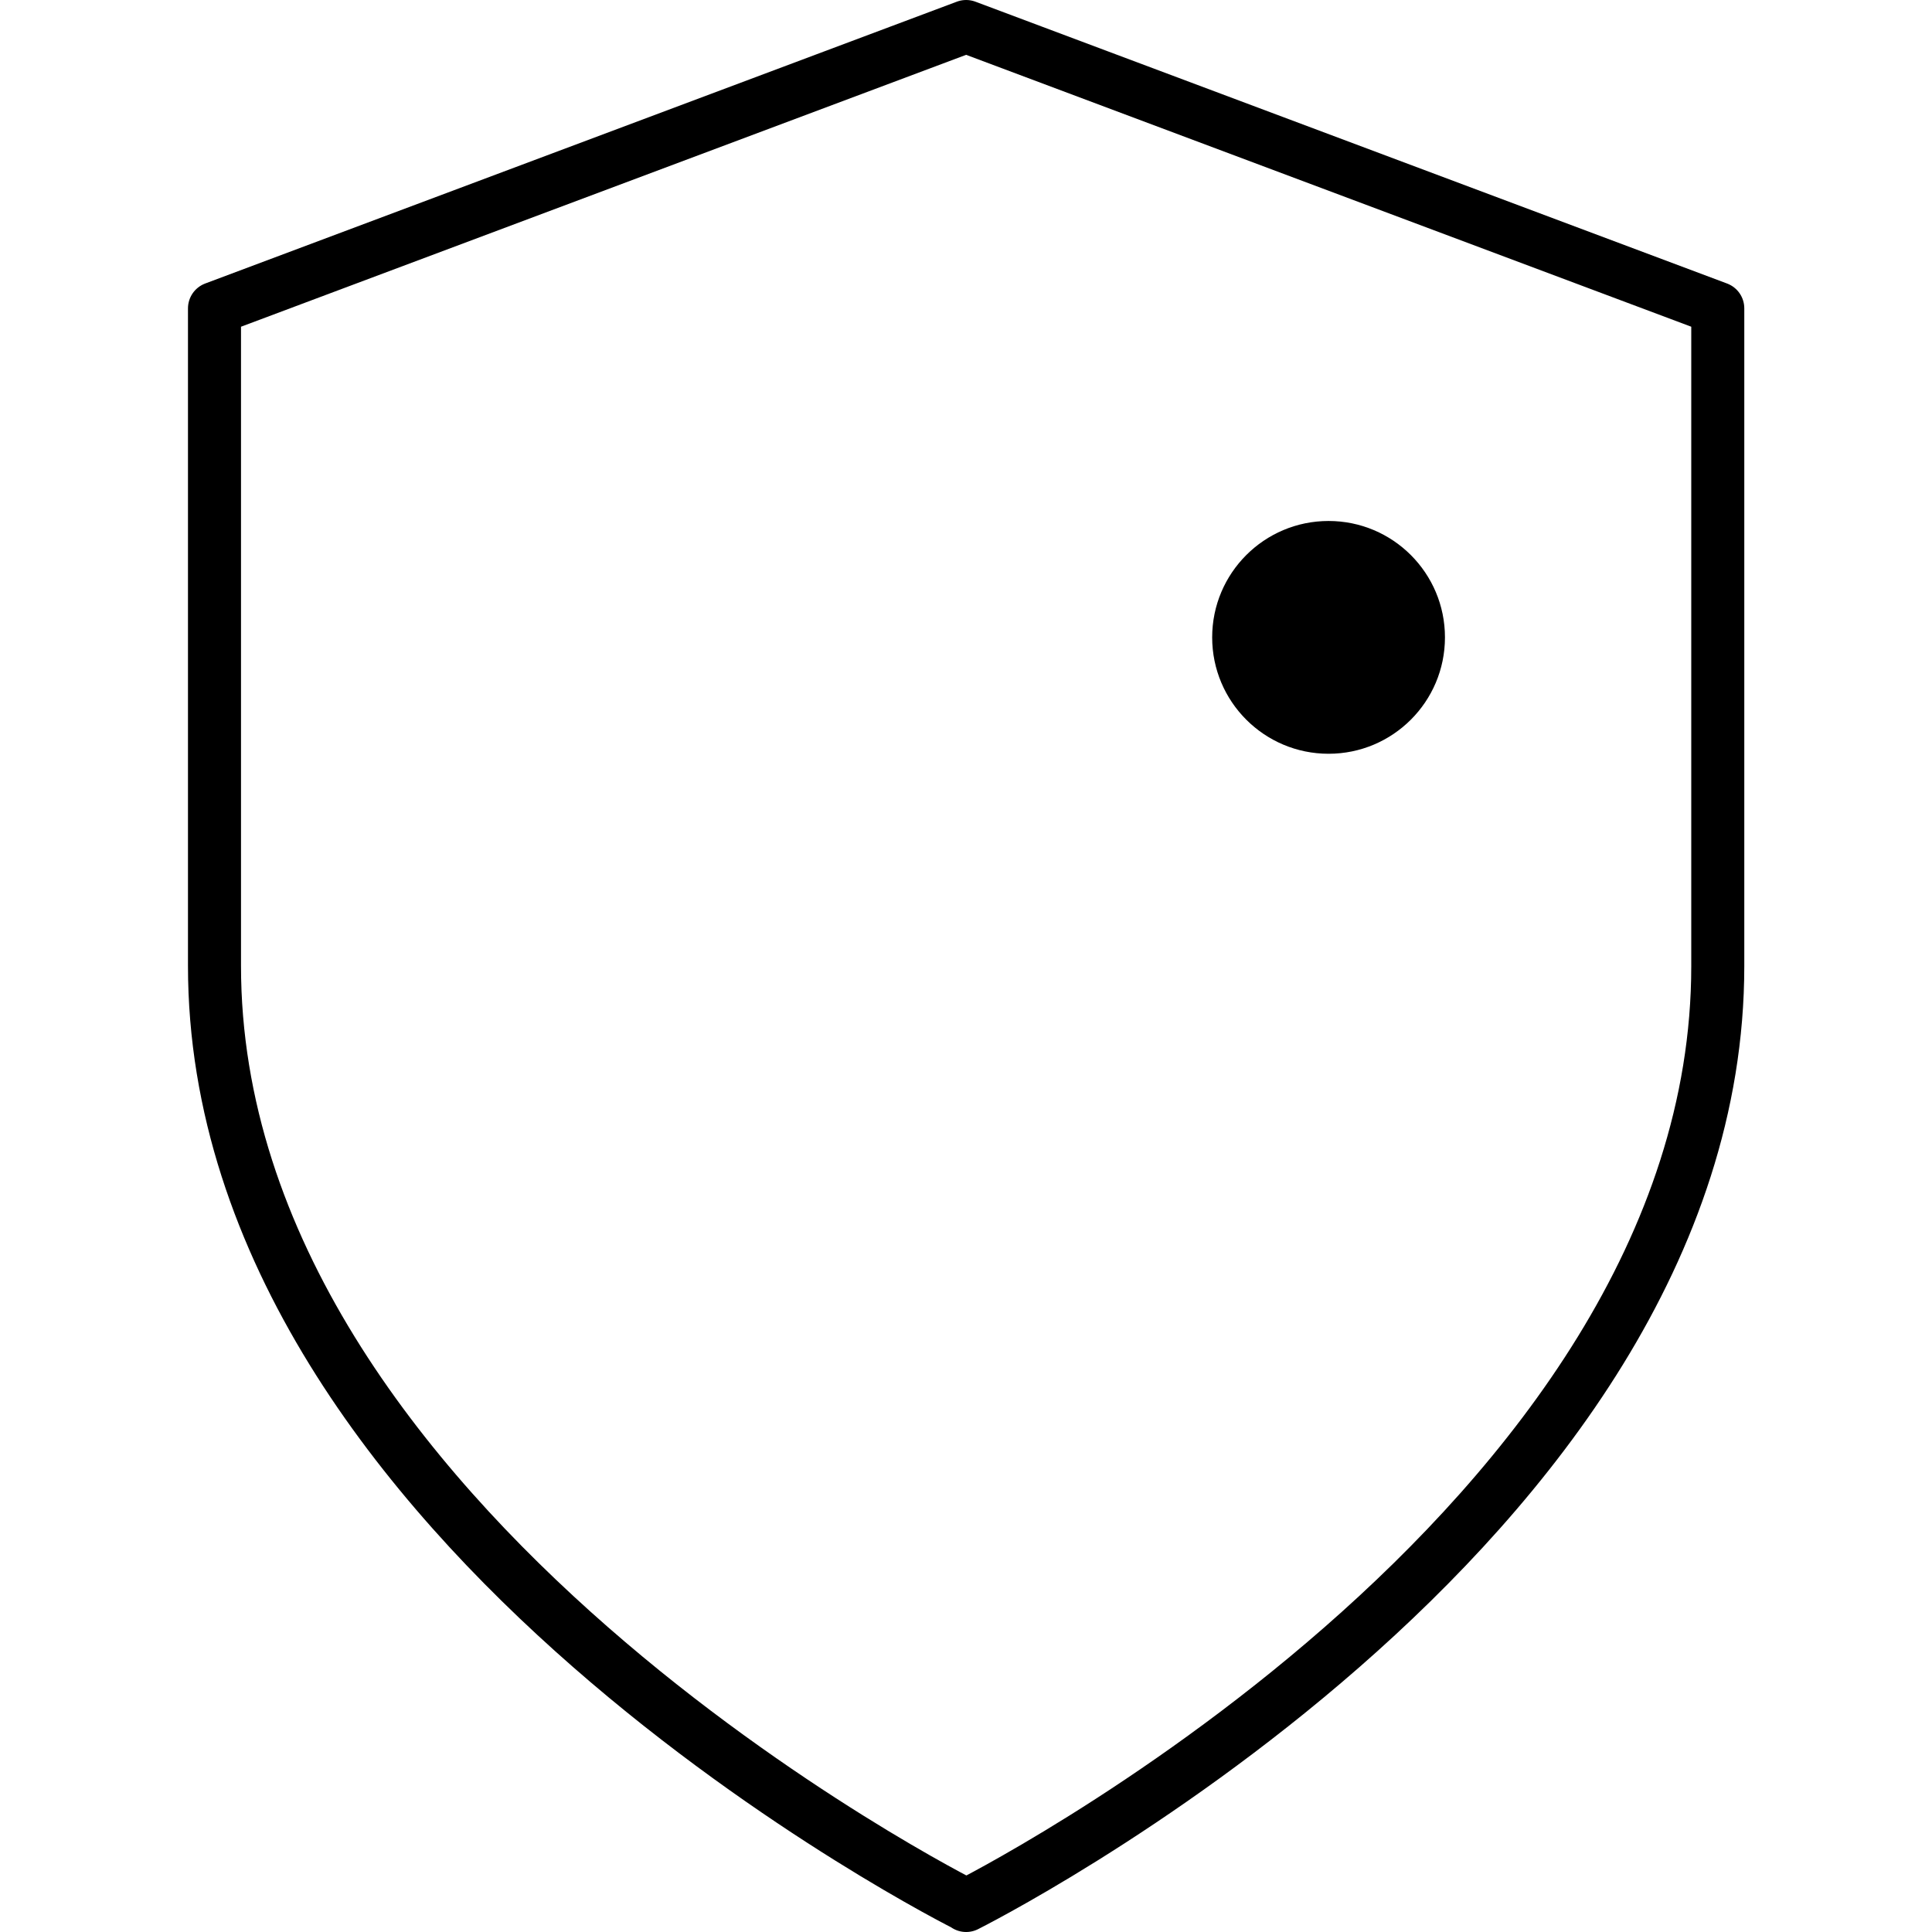 <svg xmlns:xlink="http://www.w3.org/1999/xlink" xmlns="http://www.w3.org/2000/svg" id="Capa_2" data-name="Capa 2" viewBox="0 0 58.69 72.87" width="80"  height="80" ><defs><style>      .cls-1 {        fill: none;        stroke: #000;        stroke-linecap: round;        stroke-linejoin: round;        stroke-width: 2px;      }    </style></defs><g id="a00c0f7e-0dc4-4dfc-a840-b38fb3e06f89"><g><circle cx="43.02" cy="24.04" r="4.39"></circle><path class="cls-1" d="m29.35,71.87s28.35-14.17,28.35-35.43V11.63L29.35,1,1,11.63v24.8c0,21.26,28.35,35.43,28.35,35.43Z" stroke="#000000" fill="none" stroke-width="2px"></path></g></g></svg>